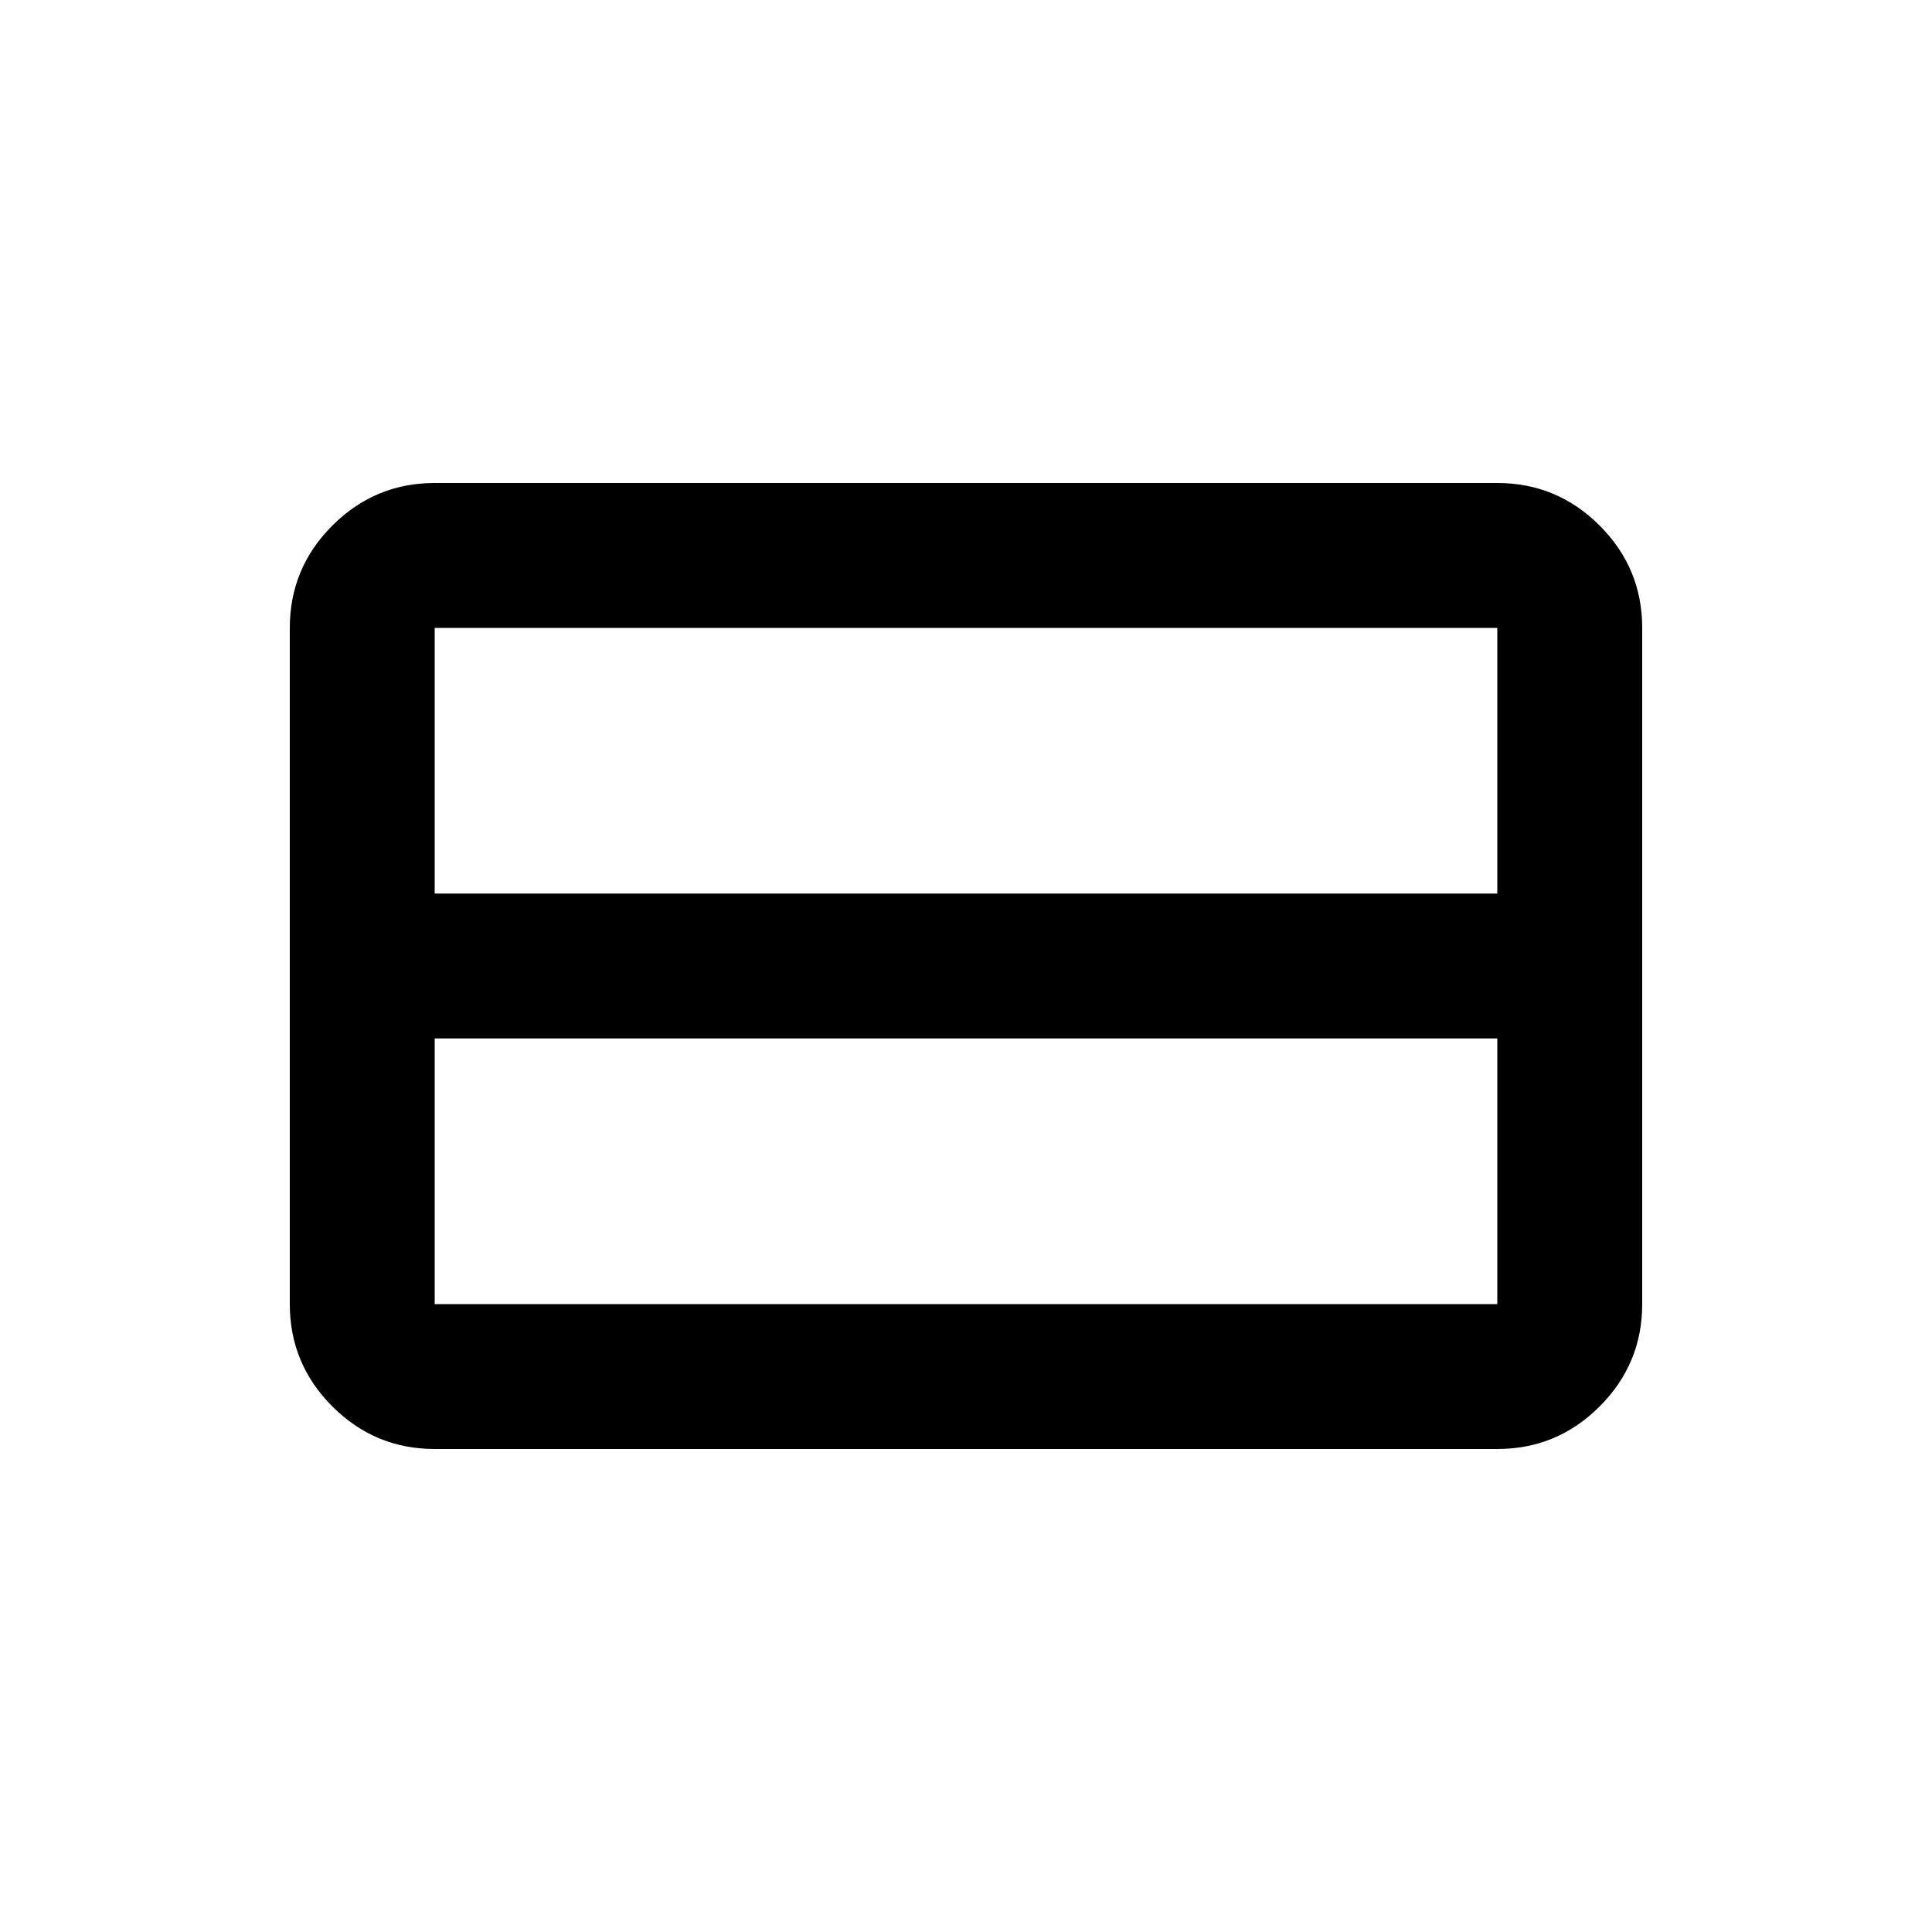 <svg xmlns="http://www.w3.org/2000/svg" height="20" viewBox="0 -960 960 960" width="20"><path d="M744-312v-132H216v132h528Zm0-204v-132H216v132h528ZM216-240q-29.7 0-50.85-21.15Q144-282.3 144-312v-336q0-29.7 21.15-50.85Q186.3-720 216-720h528q29.7 0 50.85 21.15Q816-677.7 816-648v336q0 29.7-21.15 50.85Q773.7-240 744-240H216Z"/></svg>